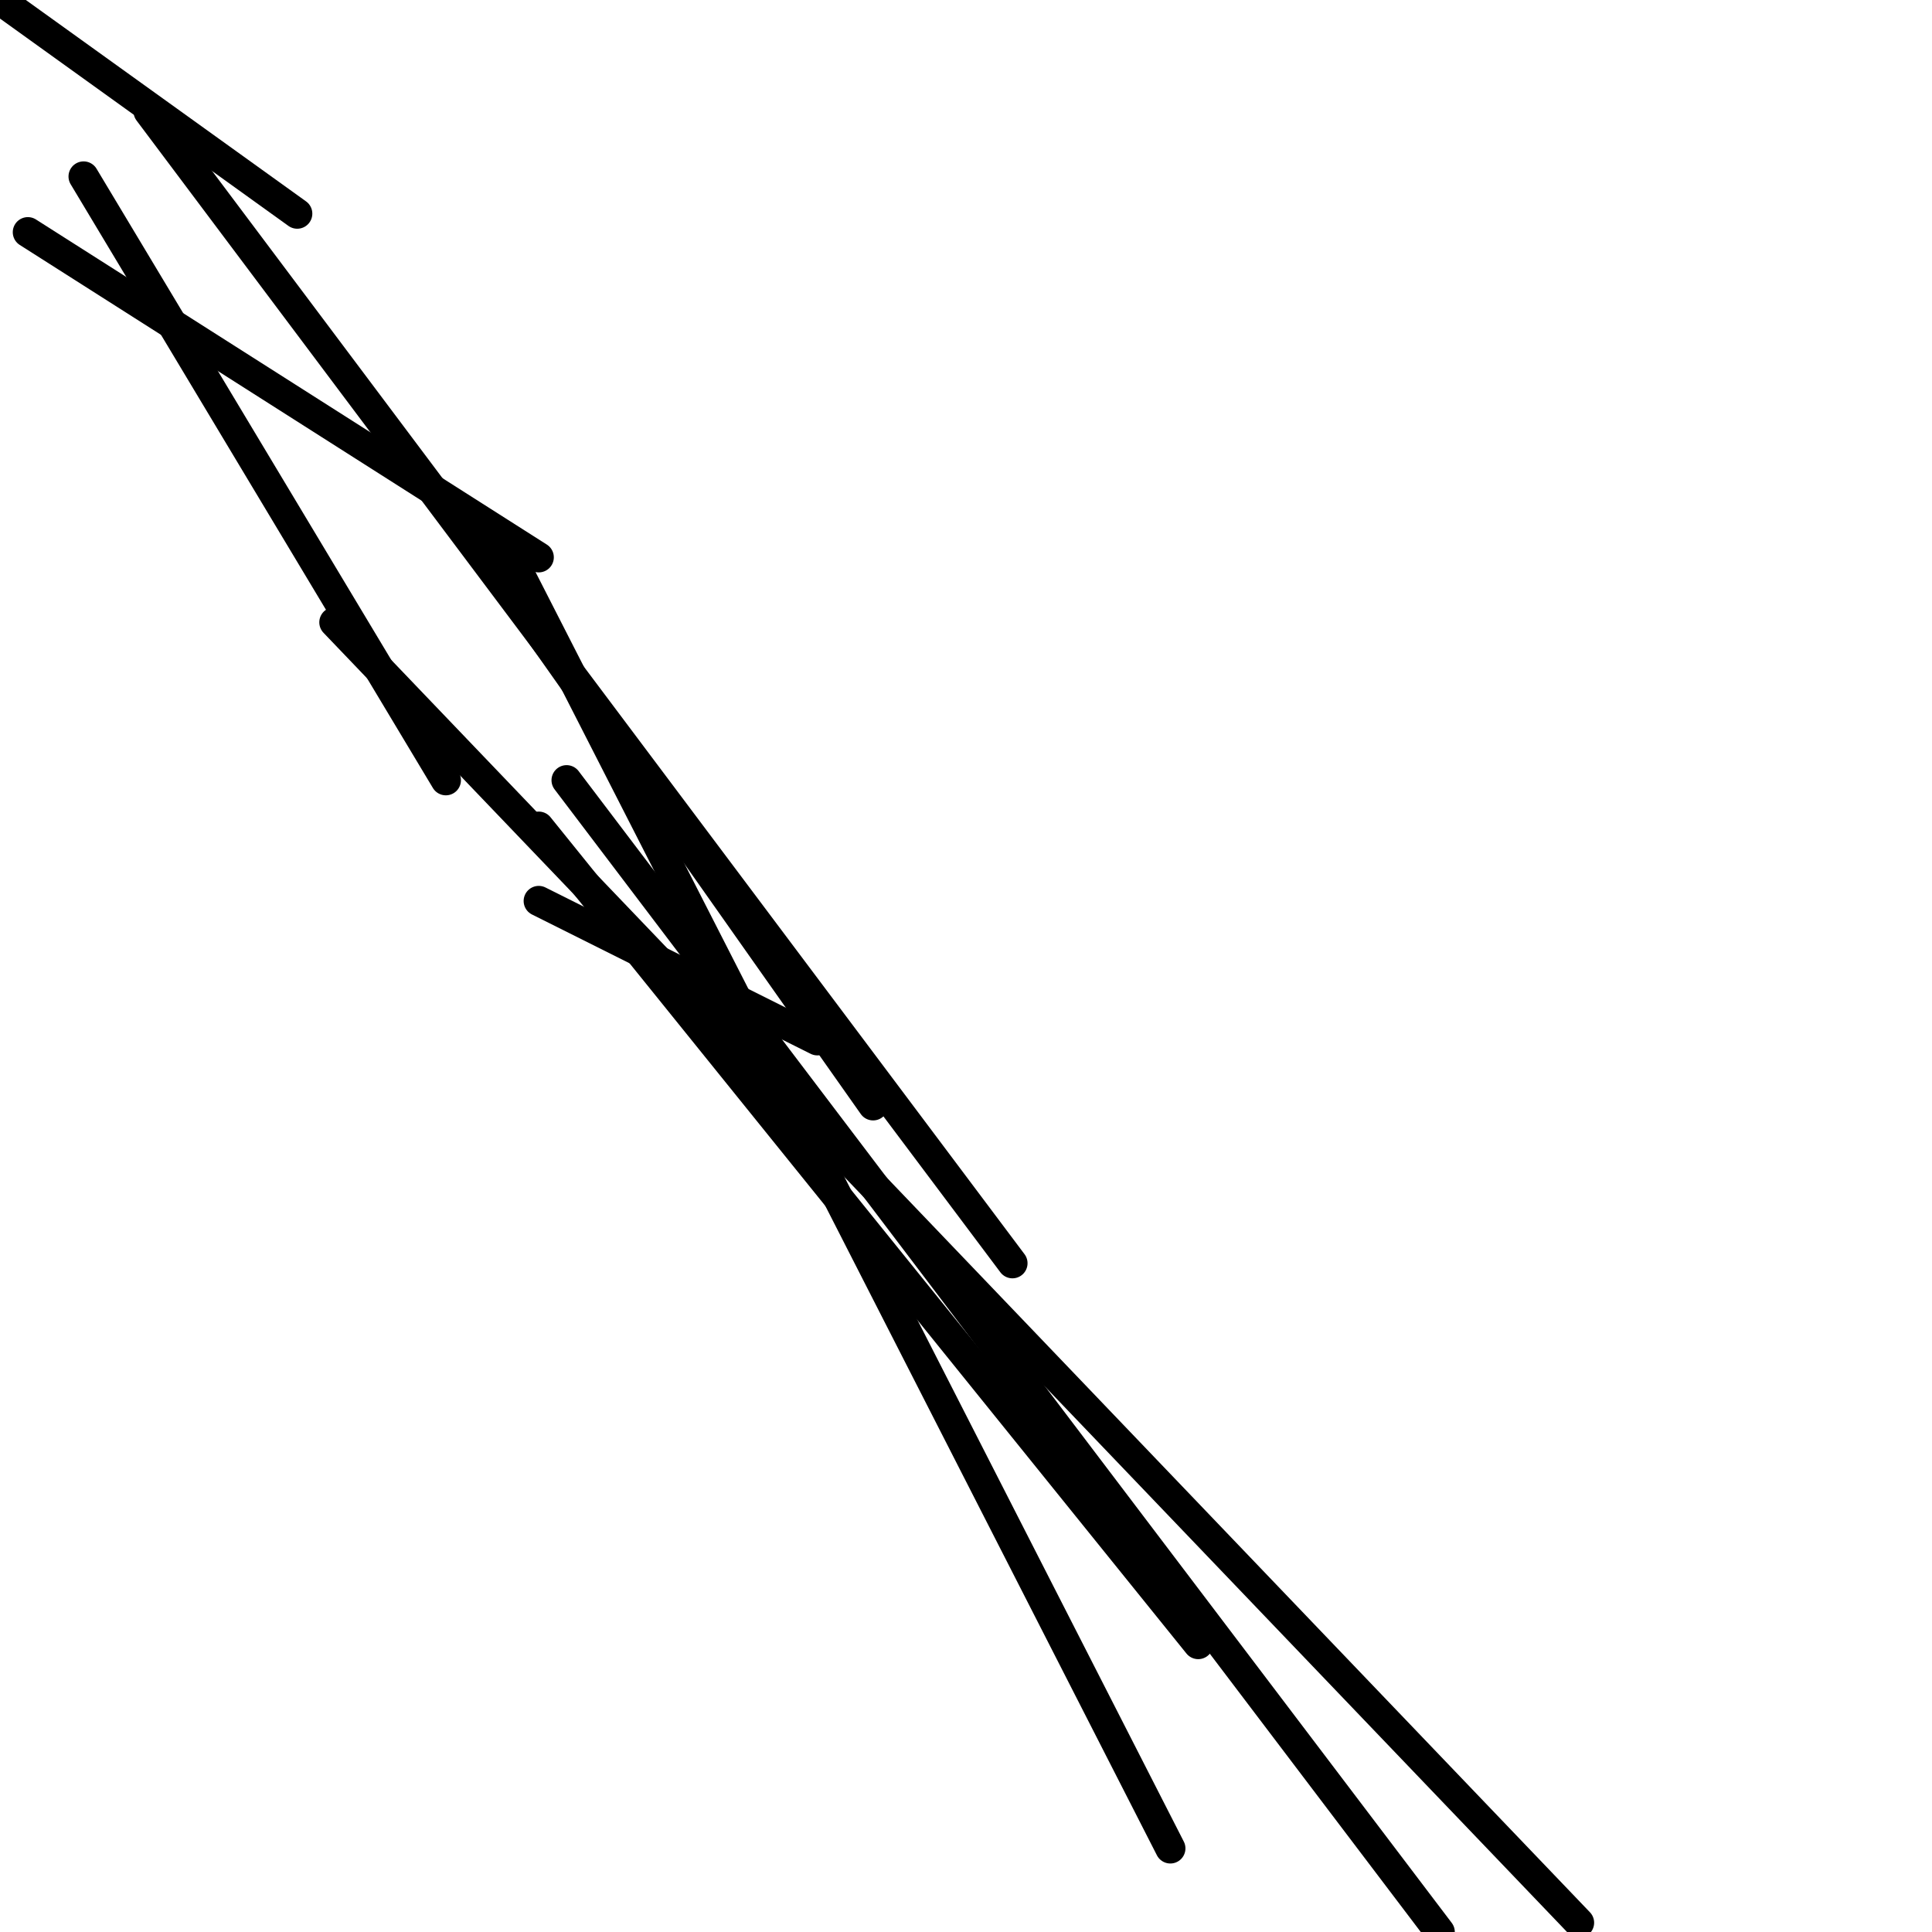 <?xml version="1.0" encoding="utf-8" ?>
<svg baseProfile="full" height="256" version="1.1" width="256" xmlns="http://www.w3.org/2000/svg" xmlns:ev="http://www.w3.org/2001/xml-events" xmlns:xlink="http://www.w3.org/1999/xlink"><defs /><polyline fill="none" points="71.385,73.846 3.692,30.769" stroke="black" stroke-linecap="round" stroke-width="4" /><polyline fill="none" points="134.154,167.385 19.692,14.769" stroke="black" stroke-linecap="round" stroke-width="4" /><polyline fill="none" points="39.385,28.308 0.0,0.0" stroke="black" stroke-linecap="round" stroke-width="4" /><polyline fill="none" points="62.769,71.385 115.692,146.462" stroke="black" stroke-linecap="round" stroke-width="4" /><polyline fill="none" points="66.462,71.385 155.077,244.923" stroke="black" stroke-linecap="round" stroke-width="4" /><polyline fill="none" points="71.385,109.538 158.769,217.846" stroke="black" stroke-linecap="round" stroke-width="4" /><polyline fill="none" points="44.308,82.462 209.231,254.769" stroke="black" stroke-linecap="round" stroke-width="4" /><polyline fill="none" points="75.077,103.385 190.769,256.0" stroke="black" stroke-linecap="round" stroke-width="4" /><polyline fill="none" points="108.308,137.846 71.385,119.385" stroke="black" stroke-linecap="round" stroke-width="4" /><polyline fill="none" points="11.077,23.385 59.077,103.385" stroke="black" stroke-linecap="round" stroke-width="4" /></svg>